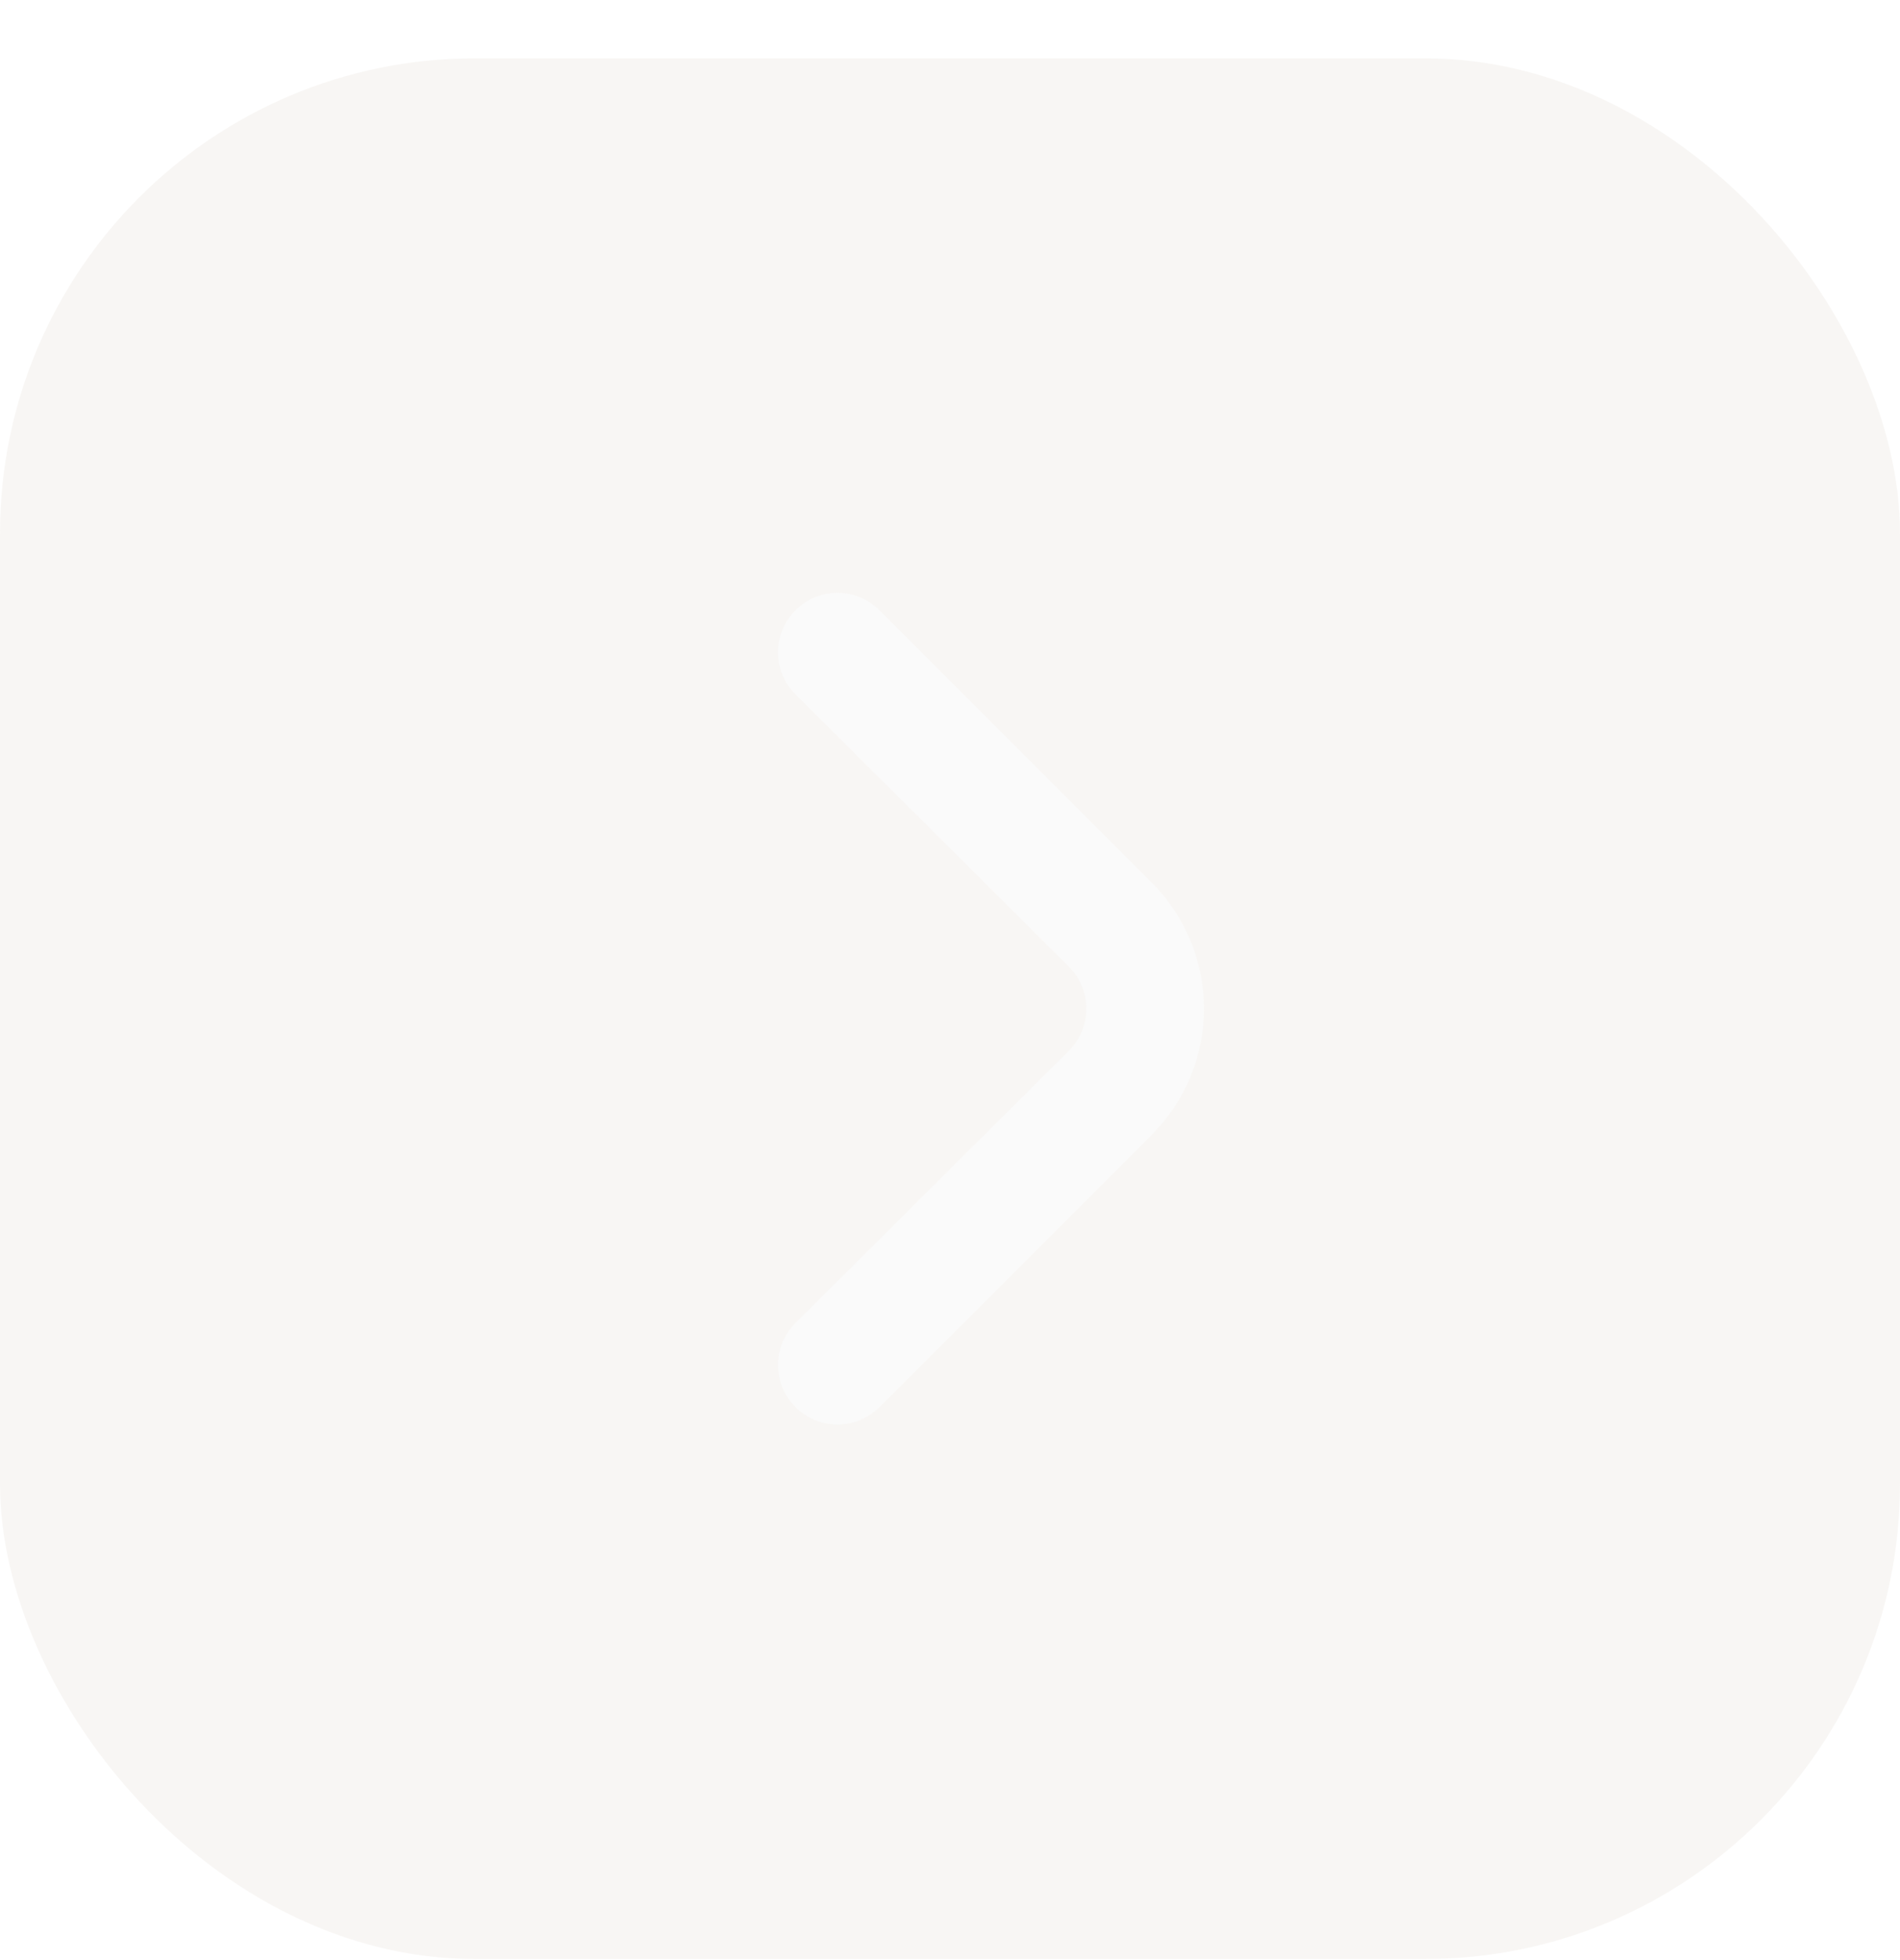 <svg width="32" height="33" viewBox="0 0 32 33" fill="none" xmlns="http://www.w3.org/2000/svg">
<g filter="url(#filter0_b_235_987)">
<rect y="0.982" width="32" height="32" rx="8" fill="#F2EEEB" fill-opacity="0.5"/>
<path d="M19.4 14.862L14.81 10.272C14.622 10.086 14.369 9.981 14.105 9.981C13.841 9.981 13.587 10.086 13.4 10.272C13.306 10.365 13.232 10.476 13.181 10.598C13.13 10.72 13.104 10.85 13.104 10.982C13.104 11.114 13.13 11.245 13.181 11.367C13.232 11.489 13.306 11.599 13.4 11.692L18 16.272C18.093 16.365 18.168 16.476 18.219 16.598C18.27 16.72 18.296 16.85 18.296 16.982C18.296 17.114 18.27 17.245 18.219 17.367C18.168 17.489 18.093 17.599 18 17.692L13.4 22.272C13.211 22.459 13.105 22.713 13.104 22.979C13.103 23.244 13.208 23.499 13.395 23.687C13.582 23.875 13.836 23.982 14.101 23.983C14.367 23.984 14.621 23.879 14.81 23.692L19.4 19.102C19.962 18.54 20.277 17.777 20.277 16.982C20.277 16.187 19.962 15.425 19.4 14.862Z" fill="#FAFAFA"/>
</g>
<defs>
<filter id="filter0_b_235_987" x="-24" y="-23.018" width="80" height="80" filterUnits="userSpaceOnUse" color-interpolation-filters="sRGB">
<feFlood flood-opacity="0" result="BackgroundImageFix"/>
<feGaussianBlur in="BackgroundImageFix" stdDeviation="12"/>
<feComposite in2="SourceAlpha" operator="in" result="effect1_backgroundBlur_235_987"/>
<feBlend mode="normal" in="SourceGraphic" in2="effect1_backgroundBlur_235_987" result="shape"/>
</filter>
</defs>
</svg>

